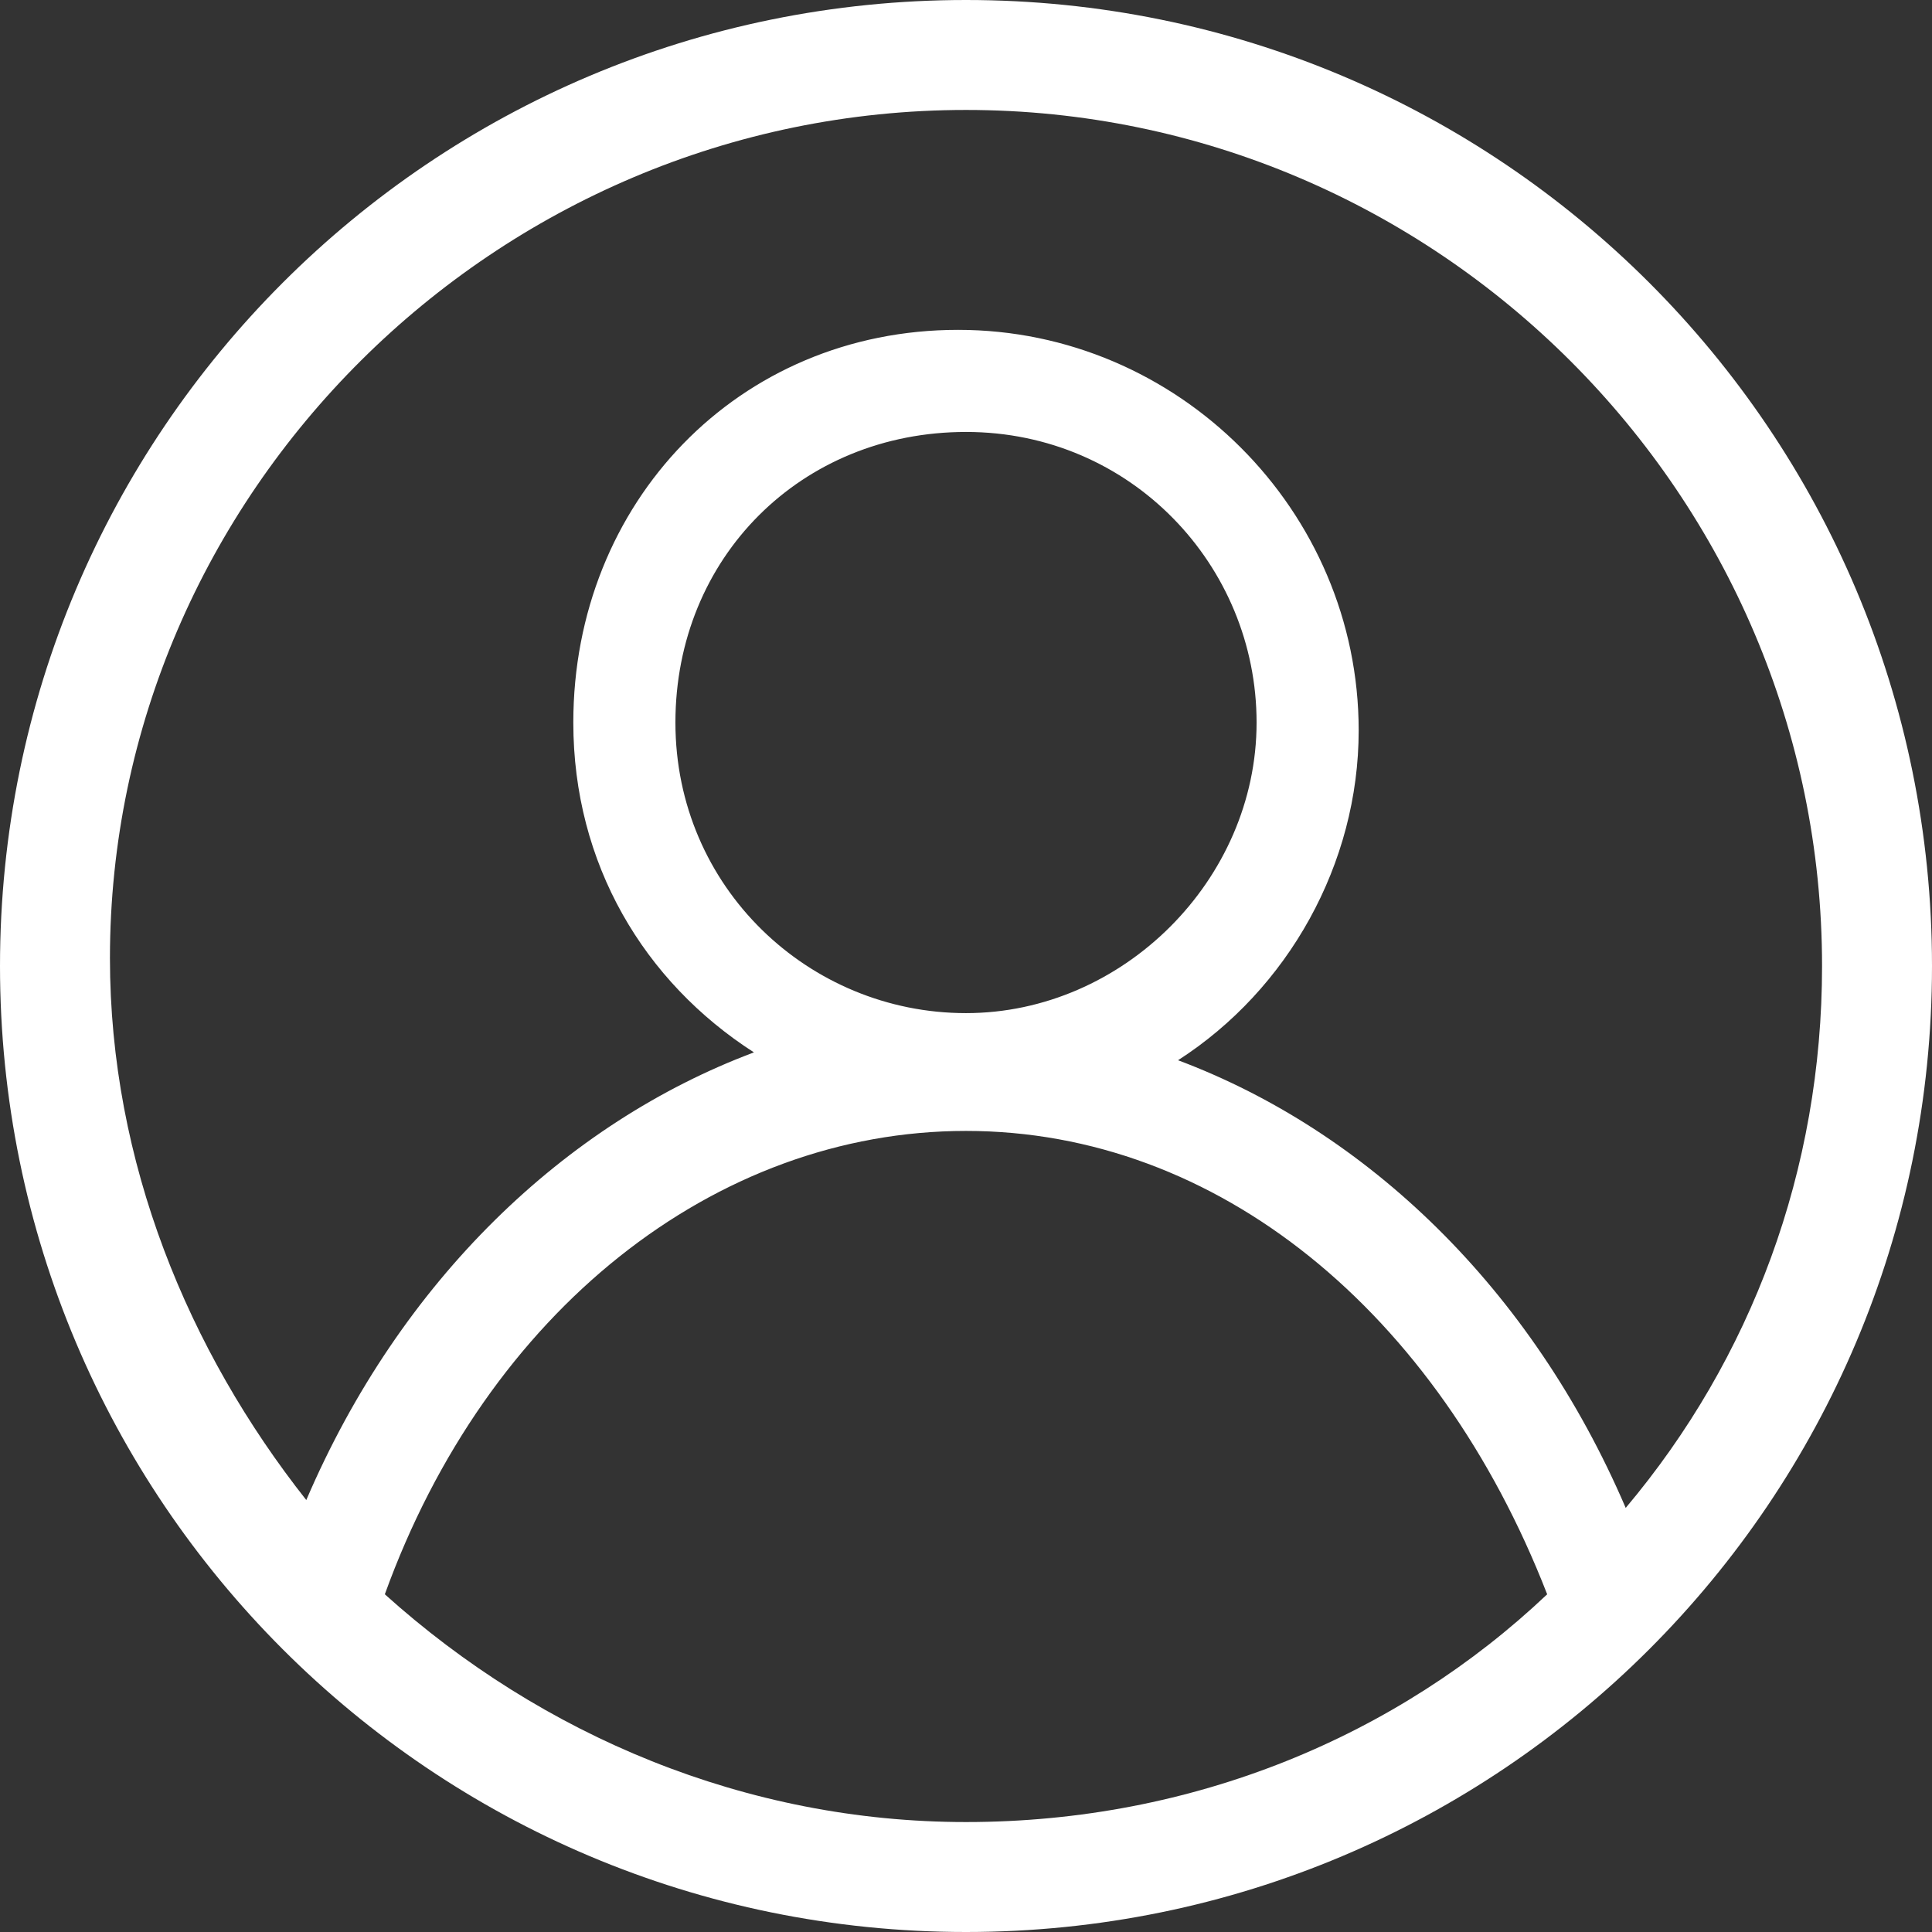 <?xml version="1.0" encoding="utf-8"?>
<!-- Generator: Adobe Illustrator 26.3.1, SVG Export Plug-In . SVG Version: 6.00 Build 0)  -->
<svg version="1.1" id="Calque_1" xmlns="http://www.w3.org/2000/svg" xmlns:xlink="http://www.w3.org/1999/xlink" x="0px" y="0px"
	 viewBox="0 0 24.6 24.6" style="enable-background:new 0 0 24.6 24.6;" xml:space="preserve">
<rect x="0" y="0" width="24.6" height="24.6" fill="#333333" stroke="none"/>
<style type="text/css">
	.st0{fill:#FFFFFF;}
</style>
<path class="st0" d="M12.3,0C5.5,0,0,5.5,0,12.3s5.5,12.3,12.3,12.3s12.3-5.5,12.3-12.3S19.1,0,12.3,0z M12.3,1.4
	c6,0,10.9,4.9,10.9,10.9c0,2.6-0.9,5-2.5,6.9c-1.2-2.8-3.3-4.8-5.7-5.7c1.4-0.9,2.3-2.5,2.3-4.2c0-2.8-2.3-5.1-5.1-5.1
	s-4.9,2.2-4.9,5c0,1.8,0.9,3.3,2.3,4.2c-2.4,0.9-4.5,2.9-5.7,5.7c-1.5-1.9-2.5-4.3-2.5-6.9C1.4,6.3,6.3,1.4,12.3,1.4z M12.3,12.9
	c-2,0-3.7-1.6-3.7-3.7s1.6-3.7,3.7-3.7S16,7.2,16,9.2S14.3,12.9,12.3,12.9z M4.9,20.3c1.3-3.6,4.2-5.9,7.4-5.9s6,2.3,7.4,5.9
	c-1.9,1.8-4.5,2.9-7.4,2.9C9.5,23.2,6.9,22.1,4.9,20.3z"/>
</svg>
